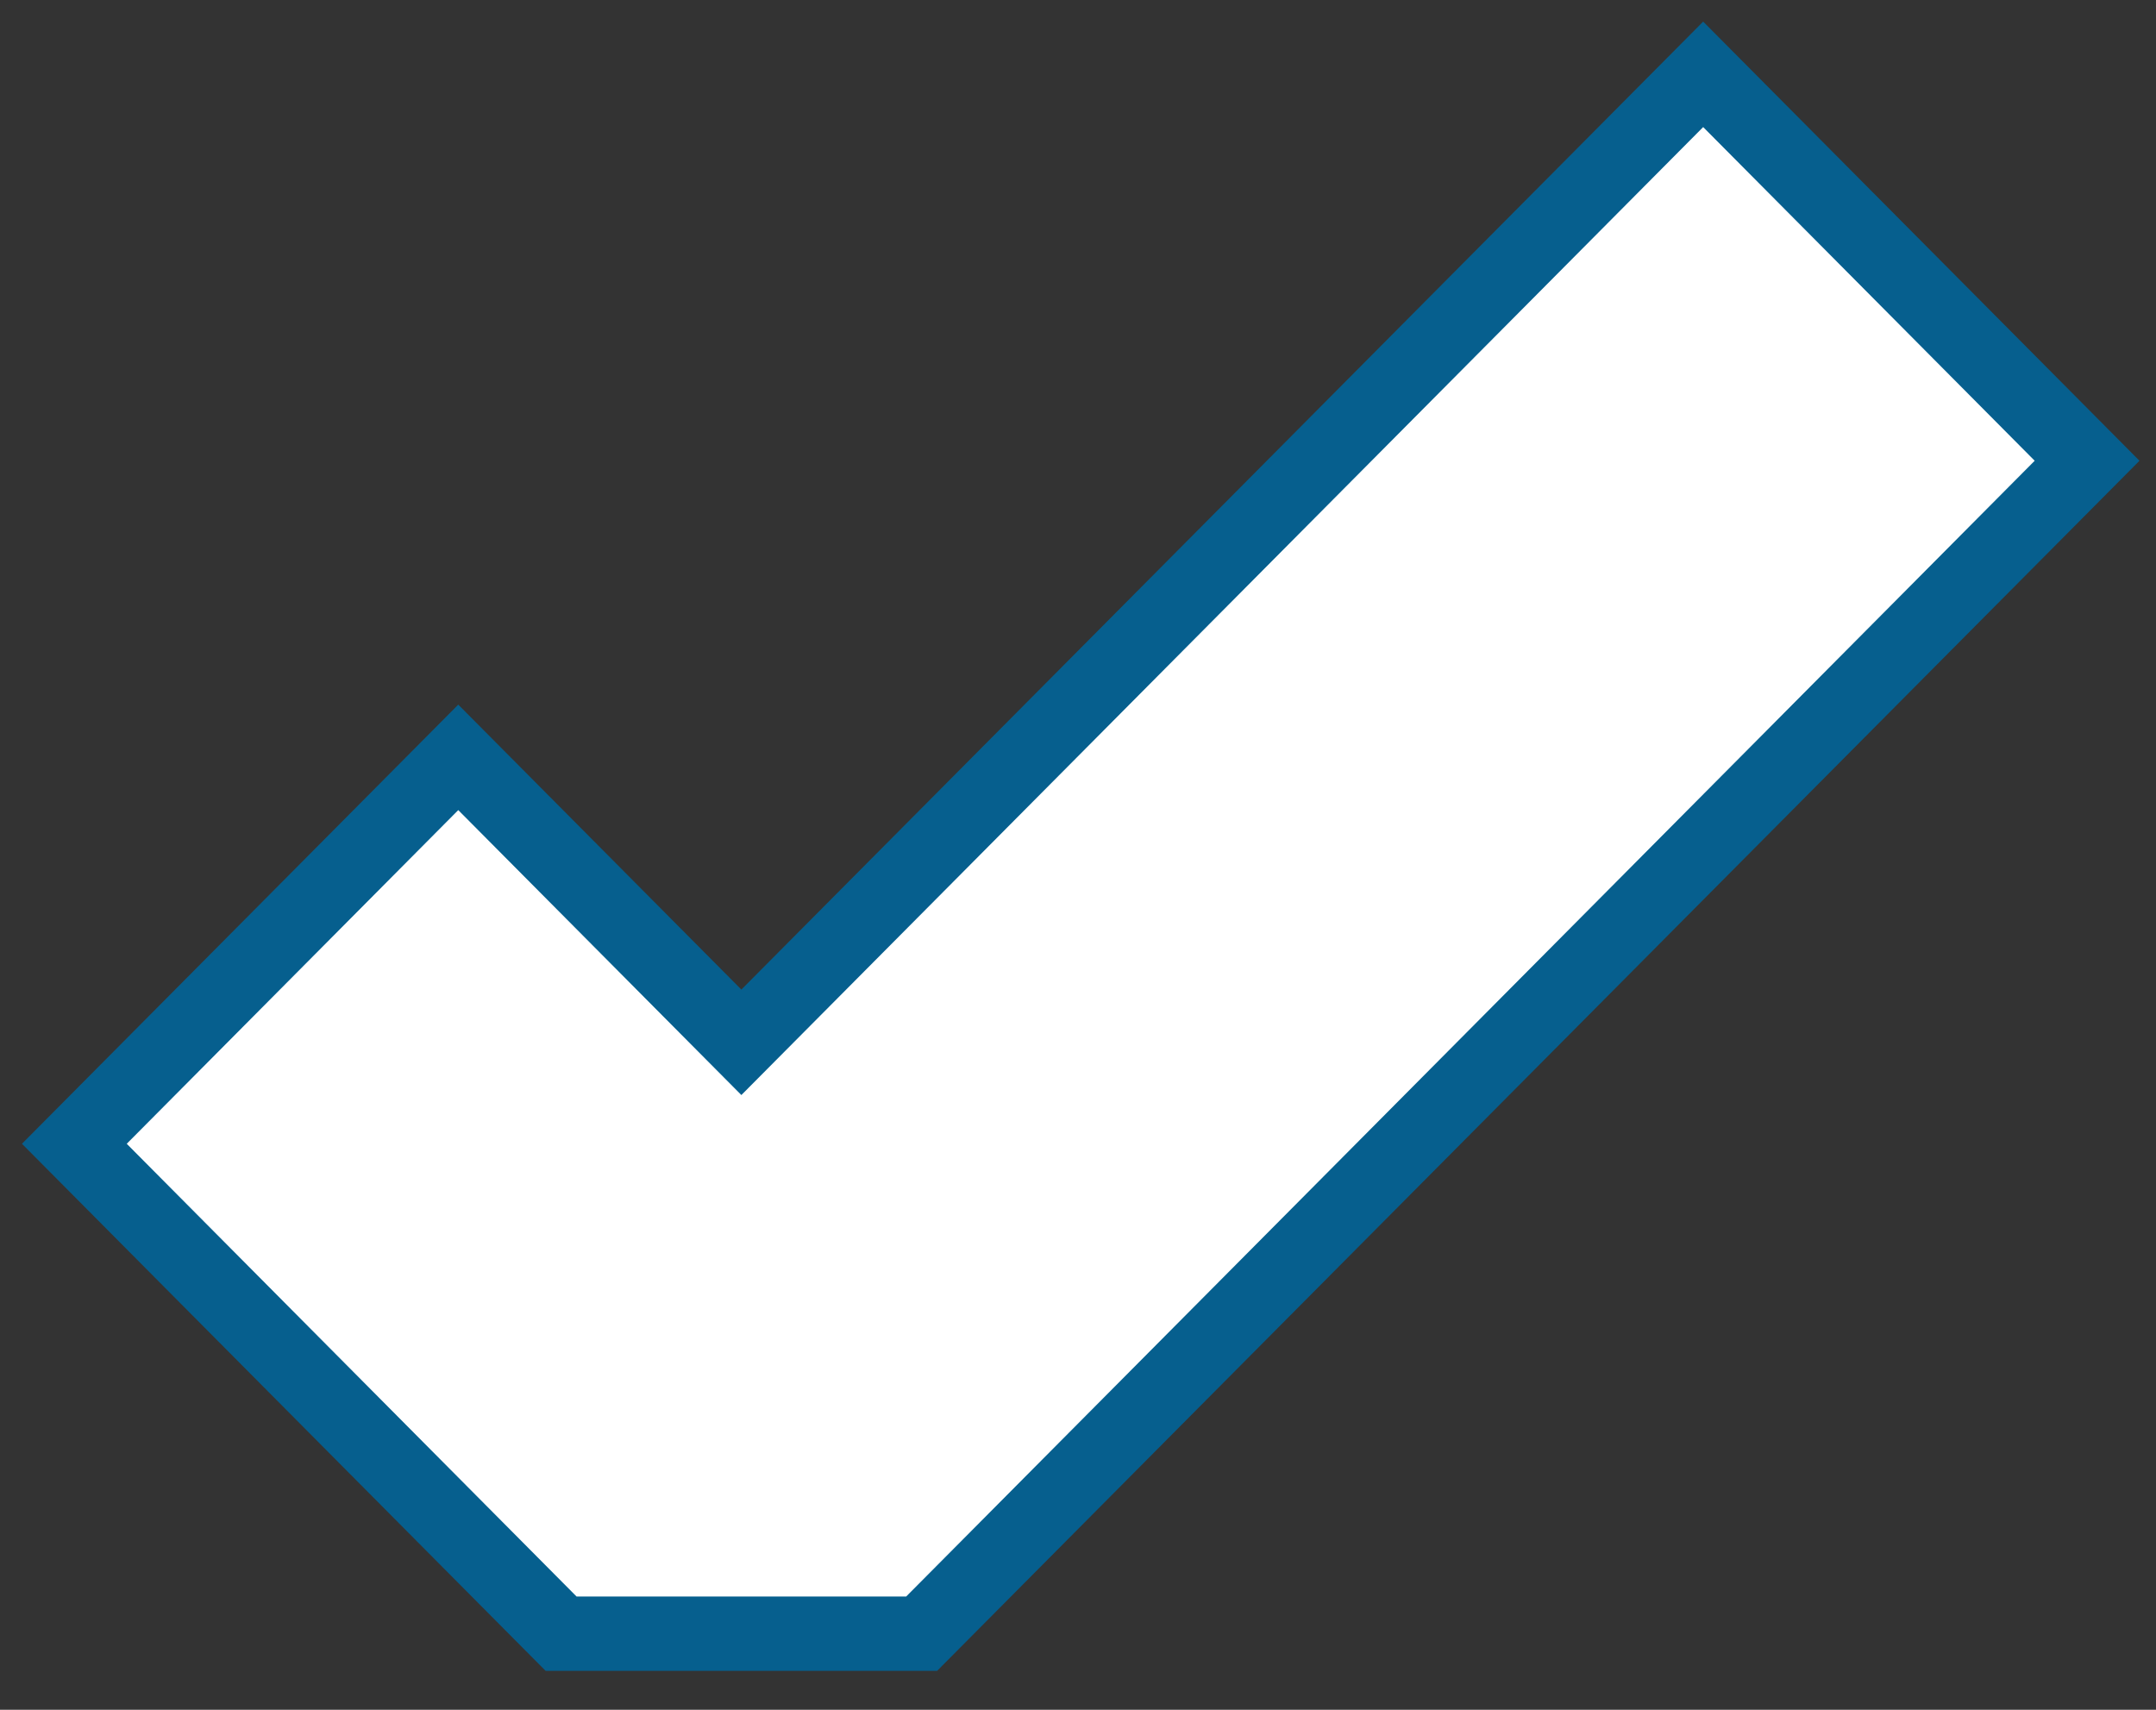 <svg width="29" height="23" viewBox="0 0 29 23" fill="none" xmlns="http://www.w3.org/2000/svg">
<rect x="0" y="0" width="29" height="23" fill="#333333" stroke="none"/>
<path fill-rule="evenodd" clip-rule="evenodd" d="M28.073 6.198L12.397 21.976H7.547L1 15.386L6.164 10.188L9.972 14.021L22.909 1L28.073 6.198Z" fill="white" stroke="#065F8E"/>
</svg>
